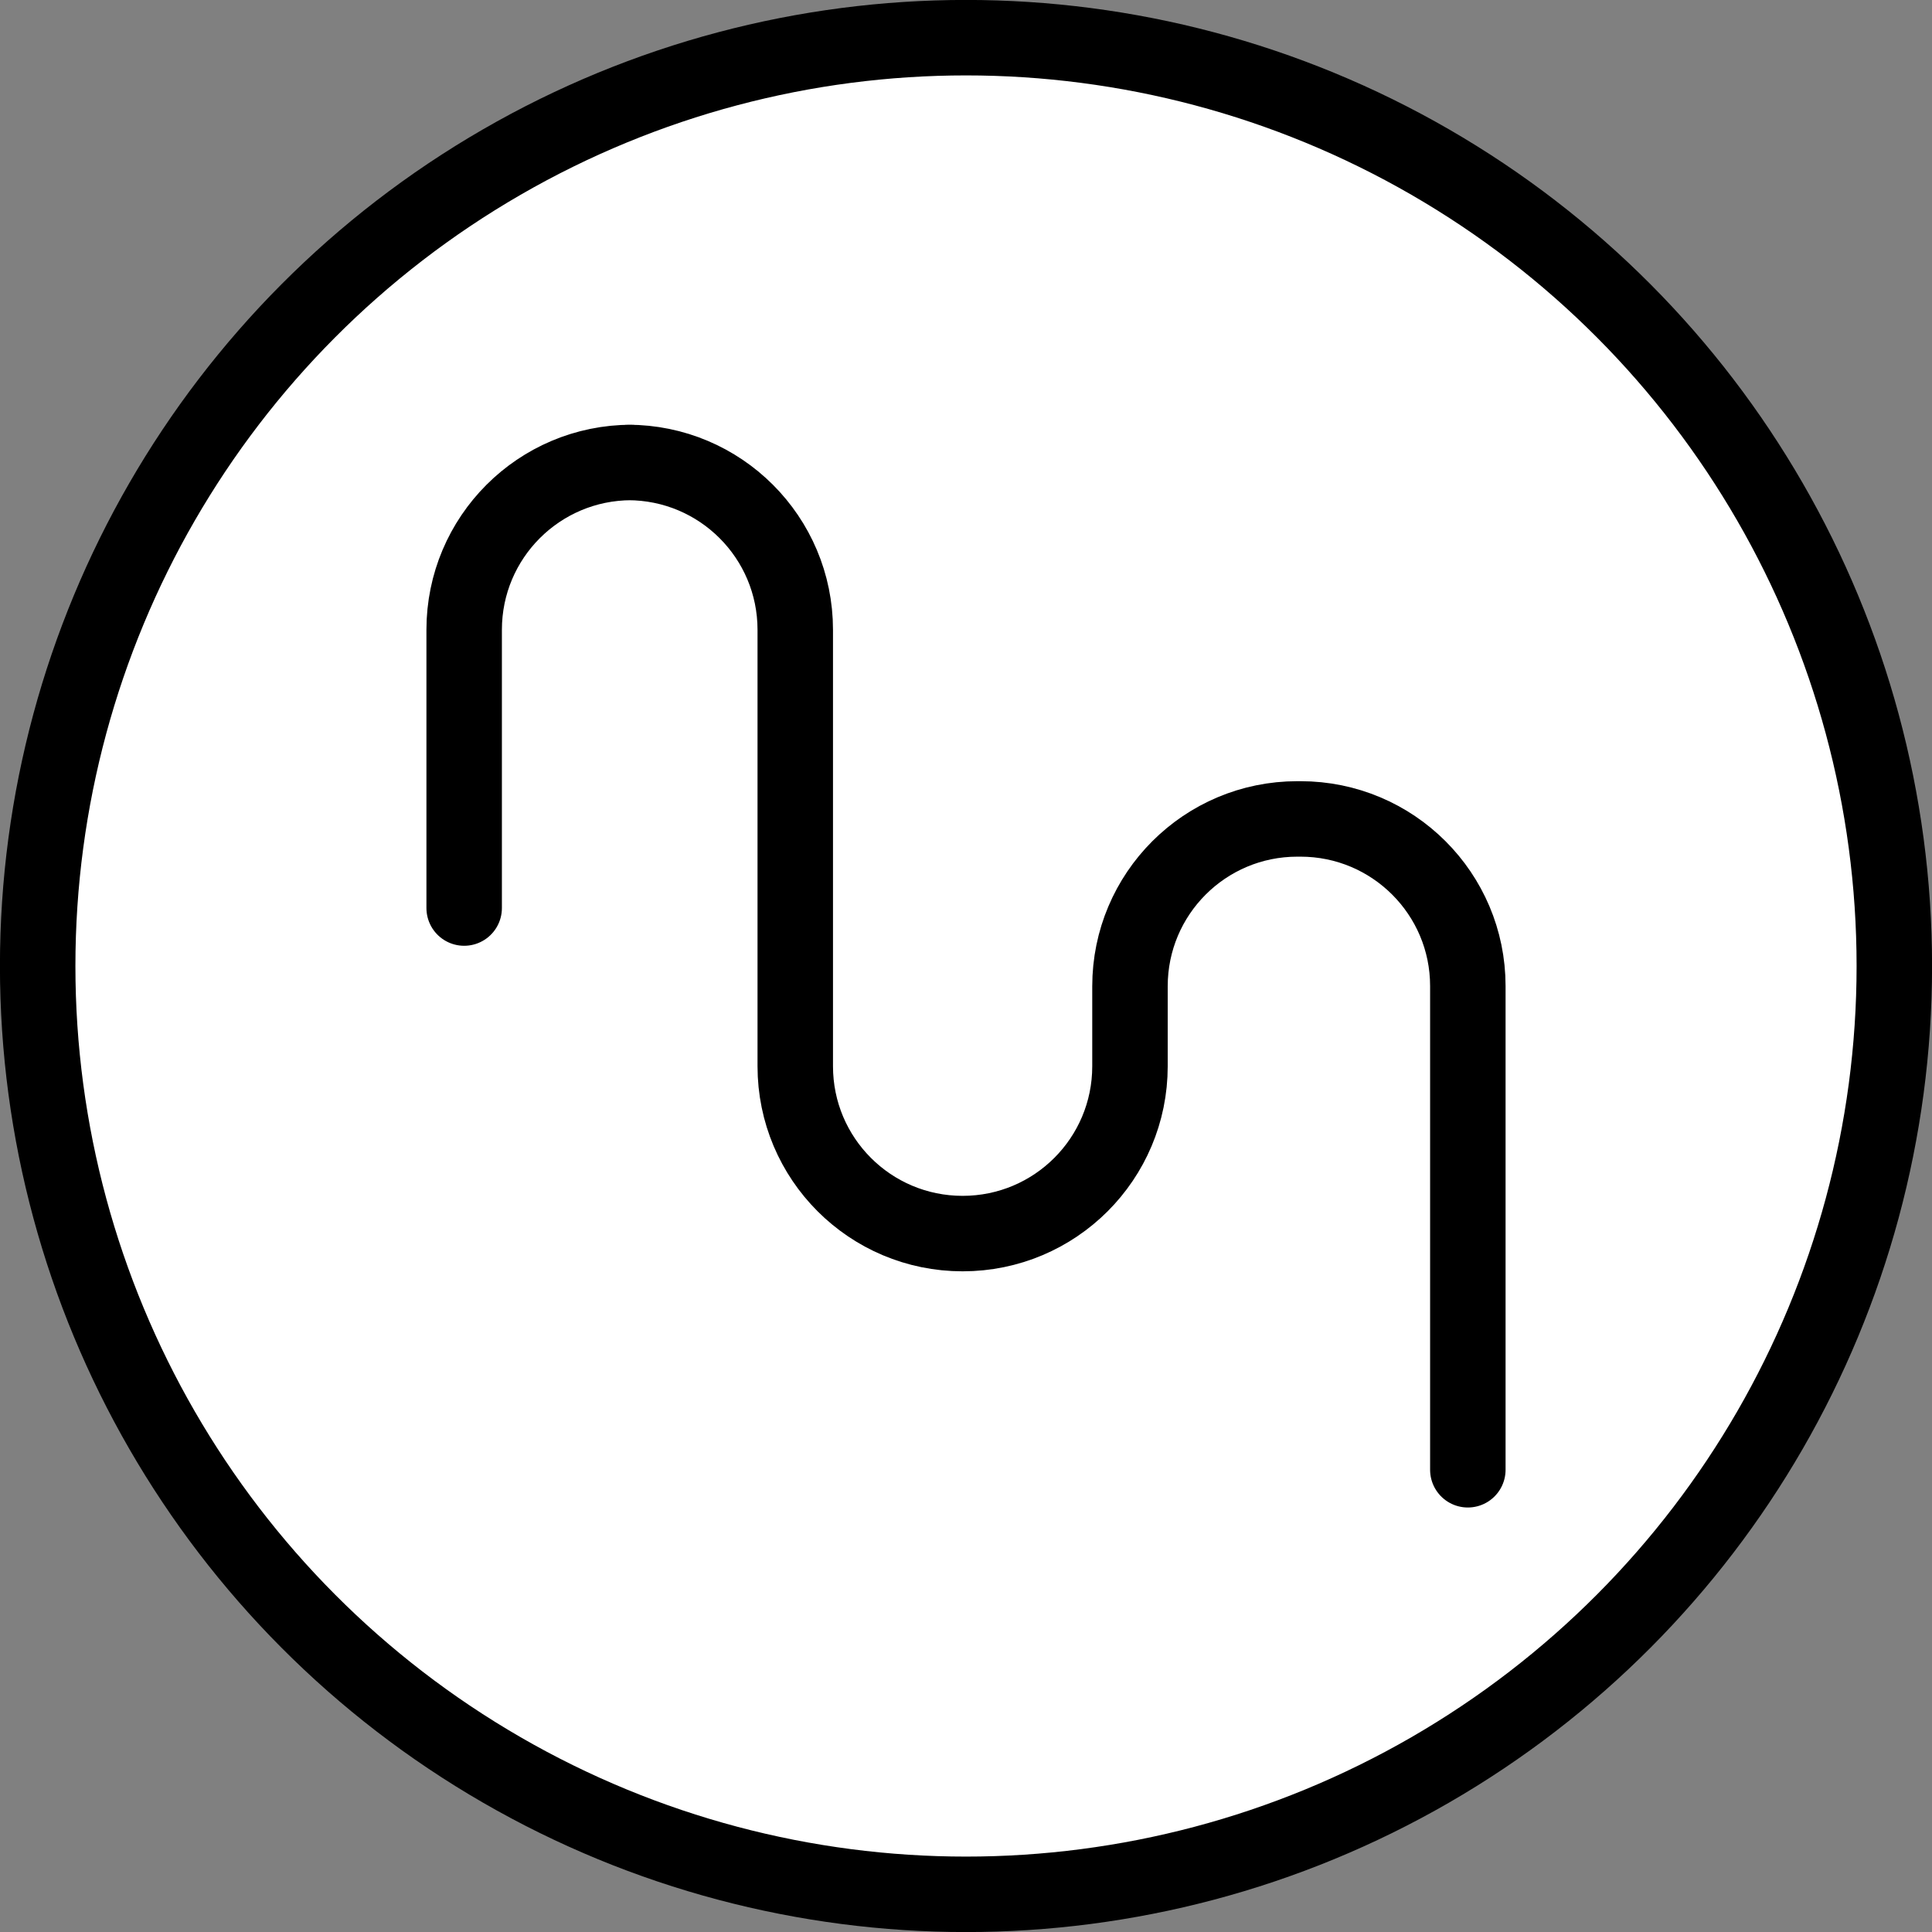 <?xml version="1.0" encoding="utf-8"?>
<!-- Generator: Adobe Illustrator 27.0.0, SVG Export Plug-In . SVG Version: 6.00 Build 0)  -->
<svg version="1.1" id="Layer_1" xmlns="http://www.w3.org/2000/svg" xmlns:xlink="http://www.w3.org/1999/xlink" x="0px" y="0px"
	 viewBox="0 0 800 800" style="enable-background:new 0 0 800 800;" xml:space="preserve">
<rect x="0" y="0" width="800" height="800" fill="#808080" stroke="none"/>
<style type="text/css">
	.st0{fill:#FFFFFF;stroke:#000000;stroke-miterlimit:10;}
	.st1{fill:none;stroke:#000000;stroke-width:31.25;stroke-linecap:round;stroke-linejoin:round;stroke-miterlimit:6.25;}
</style>
<circle class="st0" cx="400" cy="400" r="384.4"/>
<g id="Layer_2_00000128454204604130950200000012457206521355773627_">
	<g id="E445_Sound_square_wave">
		<circle class="st1" cx="400" cy="400" r="384.4"/>
		<path class="st1" d="M192.2,376V260.8c0-38.3,31-69.3,69.3-69.3H260c38.3,0,69.3,31,69.3,69.3v180.7c0,38.3,31,69.3,69.3,69.3l0,0
			c38.3,0,69.3-31,69.3-69.3l0,0v-33.1c0-38.3,31-69.3,69.3-69.3c0,0,0,0,0.1,0h1.2c38.3,0,69.3,31,69.3,69.2c0,0,0,0,0,0.1v200.2"
			/>
	</g>
</g>
</svg>
